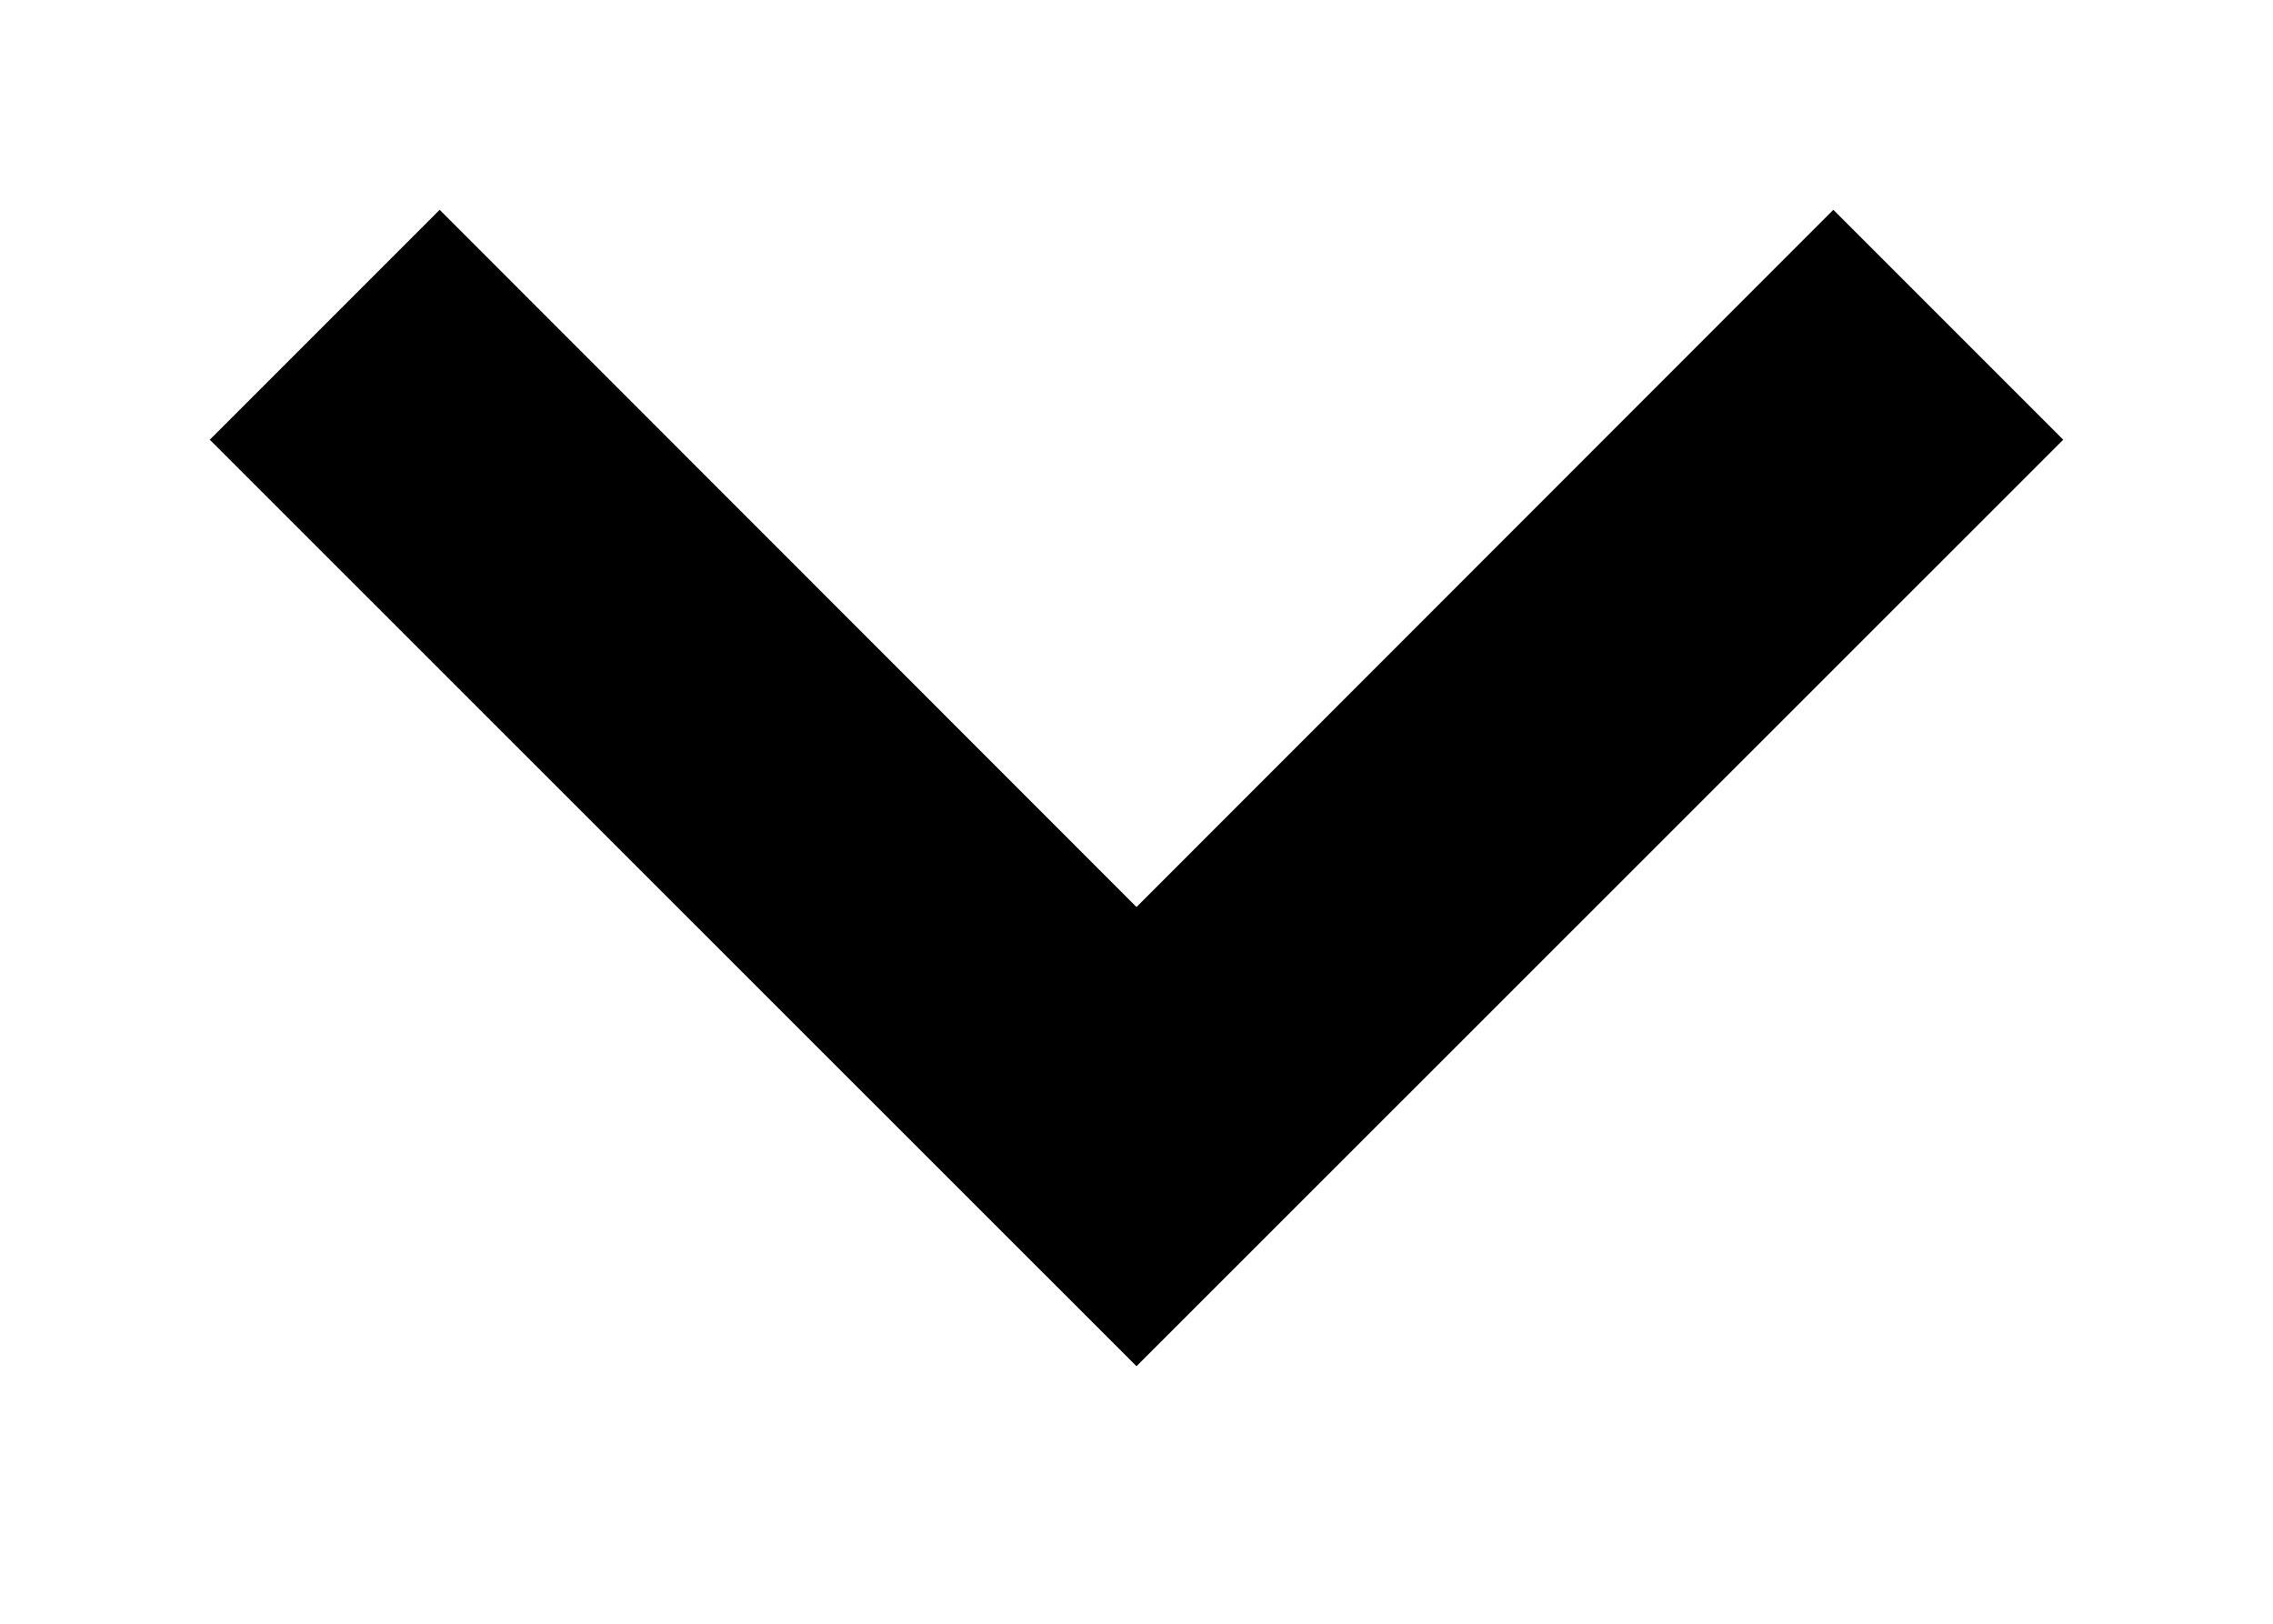 <svg width="7" height="5" viewBox="0 0 7 5" fill="none" xmlns="http://www.w3.org/2000/svg">
<path fill-rule="evenodd" clip-rule="evenodd" d="M0.646 1.354L1.354 0.646L3.5 2.793L5.646 0.646L6.354 1.354L3.5 4.207L0.646 1.354Z" fill="black"/>
</svg>

